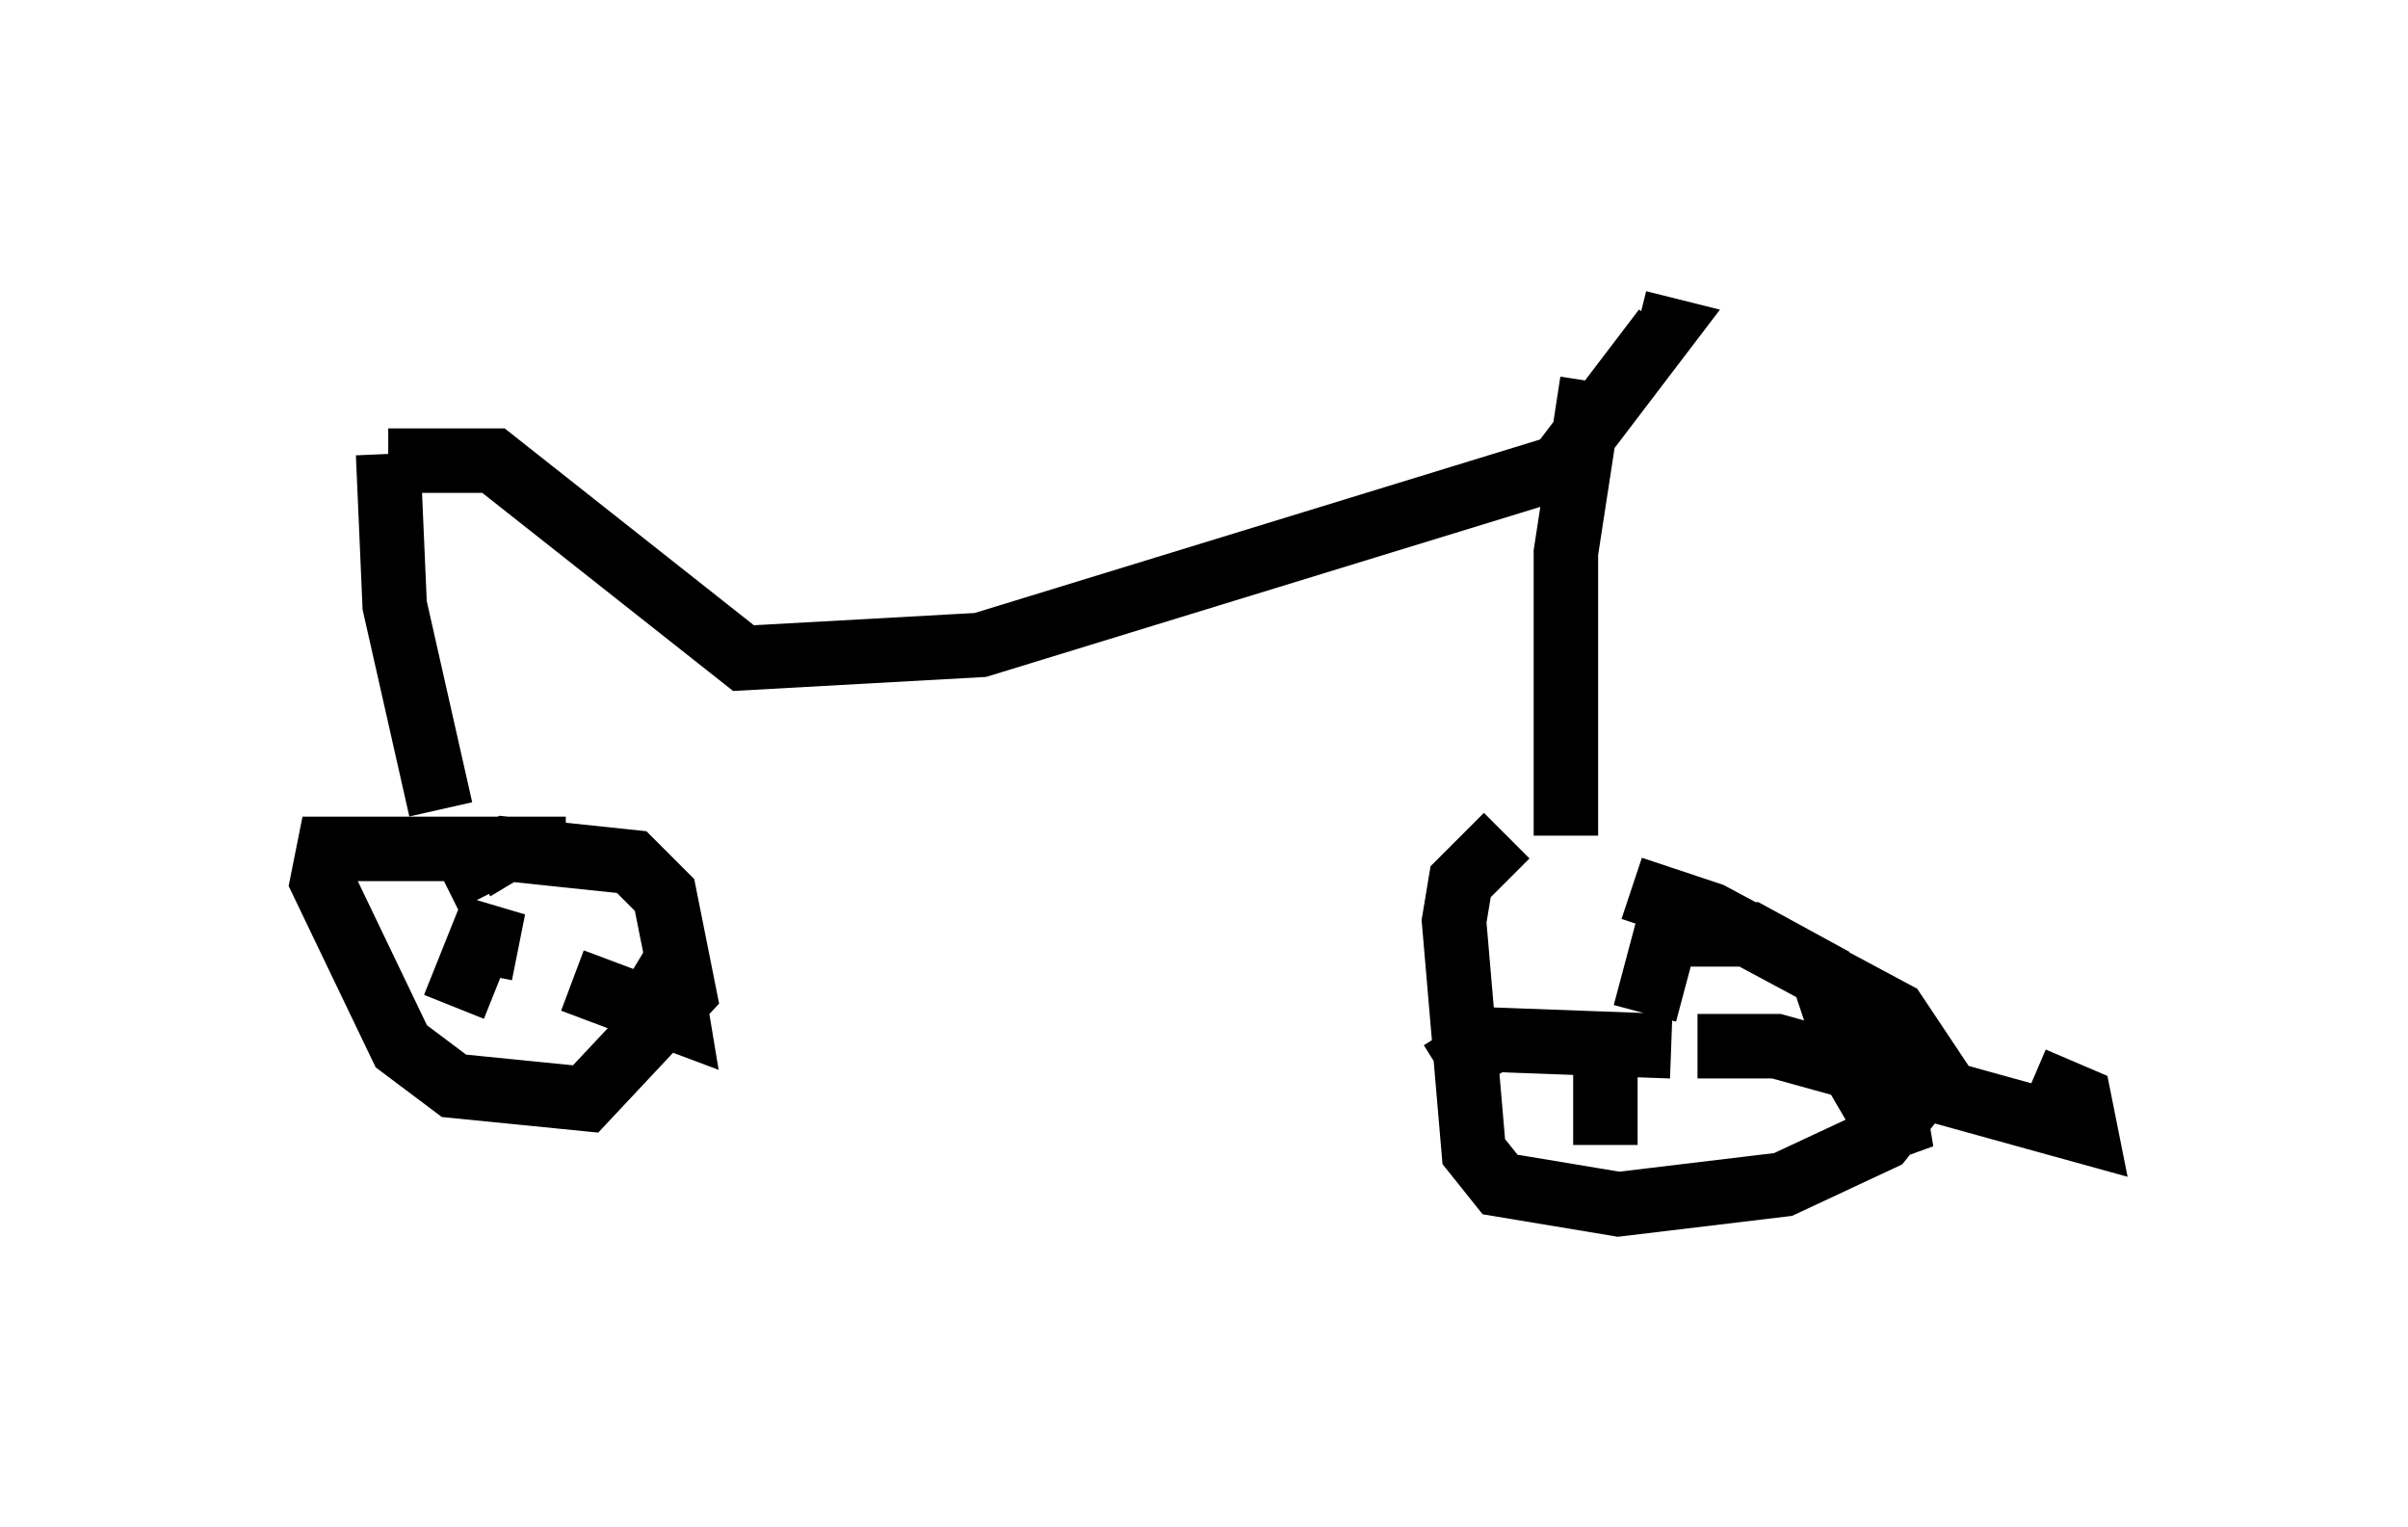 <?xml version="1.0" encoding="utf-8" ?>
<svg baseProfile="full" height="23.679" version="1.1" width="37.359" xmlns="http://www.w3.org/2000/svg" xmlns:ev="http://www.w3.org/2001/xml-events" xmlns:xlink="http://www.w3.org/1999/xlink"><defs /><rect fill="white" height="23.679" width="37.359" x="0" y="0" /><path d="M23.477, 13.779 m1.838, 0.0 l1.225, 0.408 2.858, 1.531 l0.613, 0.919 -0.817, 1.021 l-1.531, 0.715 -2.552, 0.306 l-1.838, -0.306 -0.408, -0.51 l-0.306, -3.573 0.102, -0.613 l0.715, -0.715 m2.144, 2.756 l0.408, -1.531 m0.0, 2.042 l-2.756, -0.102 -0.817, 0.51 m2.552, -0.102 l0.0, 1.225 m0.715, -3.267 l1.531, 0.0 1.123, 0.613 l0.51, 1.531 0.715, 1.225 l-0.102, -0.613 m-3.063, -1.021 l1.225, 0.0 4.798, 1.327 l-0.102, -0.51 -0.715, -0.306 m-7.248, -3.777 l0.0, -4.39 0.408, -2.654 m-18.681, 1.123 l0.102, 2.348 0.715, 3.165 m1.94, 0.613 l-3.675, 0.0 -0.102, 0.51 l1.225, 2.552 0.817, 0.613 l2.042, 0.204 1.531, -1.633 l-0.306, -1.531 -0.51, -0.51 l-1.94, -0.204 -0.51, 0.306 l0.204, 0.408 m-0.102, 1.225 l0.204, -1.021 -0.613, 1.531 m1.838, -0.408 l1.633, 0.613 -0.102, -0.613 l-0.51, -0.306 m-3.879, -7.758 l1.633, 0.0 3.879, 3.063 l3.675, -0.204 8.983, -2.756 l1.633, -2.144 -0.408, -0.102 " fill="none" stroke="black" stroke-width="1" /></svg>